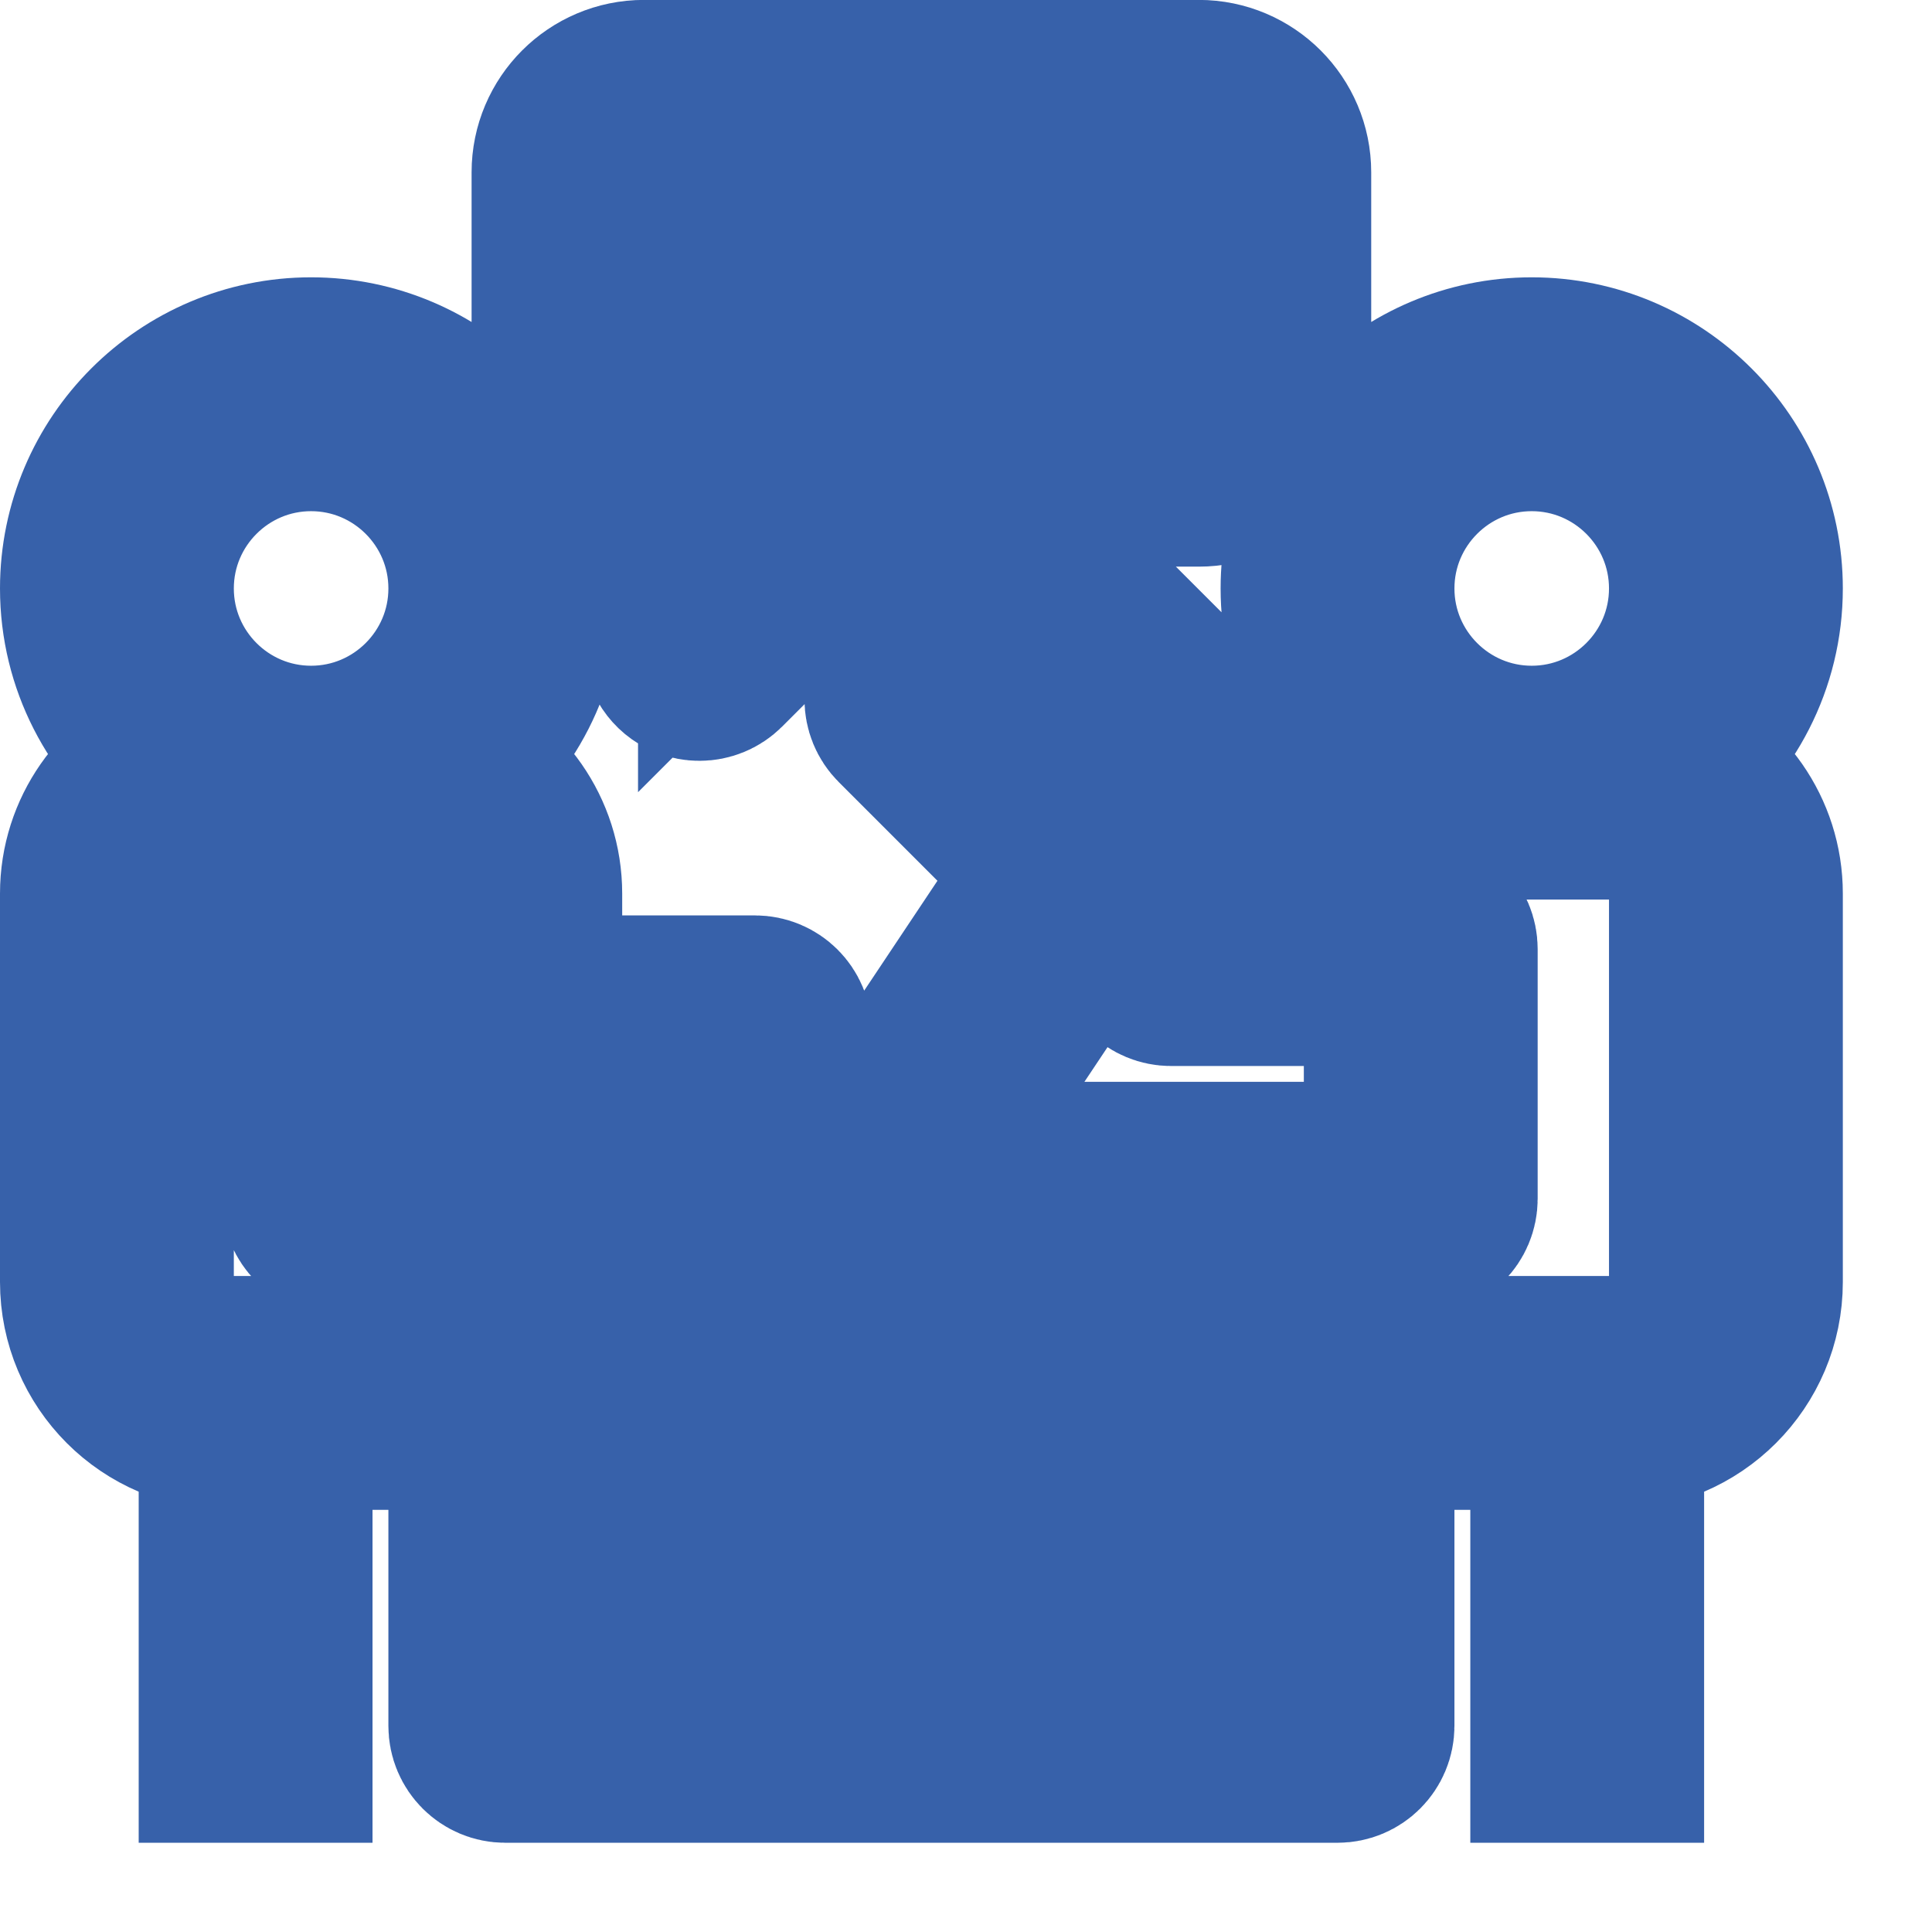 <svg 
 xmlns="http://www.w3.org/2000/svg"
 xmlns:xlink="http://www.w3.org/1999/xlink"
 width="65px" height="65px">
<path fill-rule="evenodd"  stroke="rgb(55, 97, 170)" stroke-width="6px" stroke-linecap="butt" stroke-linejoin="miter" fill="rgb(55, 97, 170)"
 d="M59.000,30.064 L59.000,43.131 C59.000,45.704 56.906,47.798 54.333,47.798 L54.333,58.998 L52.467,58.998 L52.467,47.798 L45.933,47.798 L45.933,58.065 C45.933,58.581 45.516,58.998 45.000,58.998 L38.466,58.998 C37.950,58.998 37.533,58.581 37.533,58.065 L37.533,44.064 C37.533,43.009 37.898,42.046 38.491,41.264 L31.933,41.264 L31.933,57.130 L35.666,57.130 L35.666,58.998 L26.333,58.998 L26.333,57.130 L30.067,57.130 L30.067,41.264 L25.400,41.264 L24.466,41.264 L23.531,41.264 C24.118,42.044 24.466,43.014 24.466,44.064 L24.466,58.065 C24.466,58.581 24.049,58.998 23.533,58.998 L17.000,58.998 C16.484,58.998 16.067,58.581 16.067,58.065 L16.067,47.798 L9.533,47.798 L9.533,58.998 L7.666,58.998 L7.666,47.798 C5.093,47.798 3.000,45.704 3.000,43.131 L3.000,30.064 C3.000,28.096 4.228,26.418 5.955,25.733 C4.164,24.368 3.000,22.219 3.000,19.798 C3.000,15.681 6.350,12.330 10.466,12.330 C14.583,12.330 17.933,15.681 17.933,19.798 C17.933,22.219 16.769,24.368 14.978,25.733 C16.705,26.418 17.933,28.096 17.933,30.064 L17.933,33.798 L25.400,33.798 C25.916,33.798 26.333,34.214 26.333,34.731 L26.333,39.397 L28.634,39.397 L33.957,31.414 L35.510,32.450 L30.877,39.397 L42.200,39.397 L46.866,39.397 L46.866,32.865 L39.400,32.865 C39.152,32.865 38.915,32.766 38.740,32.591 L30.340,24.190 C29.975,23.826 29.975,23.236 30.340,22.871 L34.073,19.138 C34.438,18.772 35.028,18.772 35.393,19.138 L41.653,25.398 L46.611,25.398 C45.055,24.028 44.066,22.028 44.066,19.798 C44.066,15.681 47.416,12.330 51.533,12.330 C55.650,12.330 59.000,15.681 59.000,19.798 C59.000,22.219 57.836,24.368 56.045,25.733 C57.772,26.418 59.000,28.096 59.000,30.064 ZM16.067,19.798 C16.067,16.709 13.555,14.198 10.466,14.198 C7.378,14.198 4.867,16.709 4.867,19.798 C4.867,22.886 7.378,25.398 10.466,25.398 C13.555,25.398 16.067,22.886 16.067,19.798 ZM24.466,35.664 L17.000,35.664 C16.484,35.664 16.067,35.247 16.067,34.731 L16.067,30.064 C16.067,28.521 14.810,27.264 13.266,27.264 L7.666,27.264 C6.123,27.264 4.867,28.521 4.867,30.064 L4.867,43.131 C4.867,44.674 6.123,45.930 7.666,45.930 L17.000,45.930 C17.516,45.930 17.933,46.348 17.933,46.865 L17.933,57.130 L22.600,57.130 L22.600,44.064 C22.600,42.520 21.343,41.264 19.800,41.264 L11.400,41.264 C10.884,41.264 10.466,40.847 10.466,40.331 L10.466,31.931 L12.333,31.931 L12.333,39.397 L24.466,39.397 L24.466,35.664 ZM57.133,19.798 C57.133,16.709 54.622,14.198 51.533,14.198 C48.445,14.198 45.933,16.709 45.933,19.798 C45.933,22.886 48.445,25.398 51.533,25.398 C54.622,25.398 57.133,22.886 57.133,19.798 ZM57.133,30.064 C57.133,28.521 55.877,27.264 54.333,27.264 L41.267,27.264 C41.018,27.264 40.781,27.166 40.607,26.991 L34.733,21.117 L32.320,23.531 L39.786,30.998 L47.800,30.998 C48.316,30.998 48.733,31.414 48.733,31.931 L48.733,40.331 C48.733,40.847 48.316,41.264 47.800,41.264 L42.200,41.264 C40.656,41.264 39.400,42.520 39.400,44.064 L39.400,57.130 L44.066,57.130 L44.066,46.865 C44.066,46.348 44.484,45.930 45.000,45.930 L54.333,45.930 C55.877,45.930 57.133,44.674 57.133,43.131 L57.133,30.064 ZM40.333,16.064 L30.453,16.064 L24.193,22.324 C24.015,22.502 23.776,22.597 23.533,22.597 C23.413,22.597 23.291,22.576 23.176,22.527 C22.827,22.383 22.600,22.041 22.600,21.665 L22.600,16.064 L21.666,16.064 C20.123,16.064 18.866,14.808 18.866,13.264 L18.866,5.798 C18.866,4.254 20.123,2.997 21.666,2.997 L40.333,2.997 C41.877,2.997 43.133,4.254 43.133,5.798 L43.133,13.264 C43.133,14.808 41.877,16.064 40.333,16.064 ZM41.267,5.798 C41.267,5.282 40.848,4.865 40.333,4.865 L21.666,4.865 C21.151,4.865 20.733,5.282 20.733,5.798 L20.733,13.264 C20.733,13.779 21.151,14.198 21.666,14.198 L23.533,14.198 C24.049,14.198 24.466,14.616 24.466,15.131 L24.466,19.411 L29.407,14.471 C29.581,14.295 29.818,14.198 30.067,14.198 L40.333,14.198 C40.848,14.198 41.267,13.779 41.267,13.264 L41.267,5.798 ZM22.600,10.464 L39.400,10.464 L39.400,12.330 L22.600,12.330 L22.600,10.464 ZM30.067,6.730 L39.400,6.730 L39.400,8.597 L30.067,8.597 L30.067,6.730 ZM22.600,6.730 L28.200,6.730 L28.200,8.597 L22.600,8.597 L22.600,6.730 Z"/>
</svg>